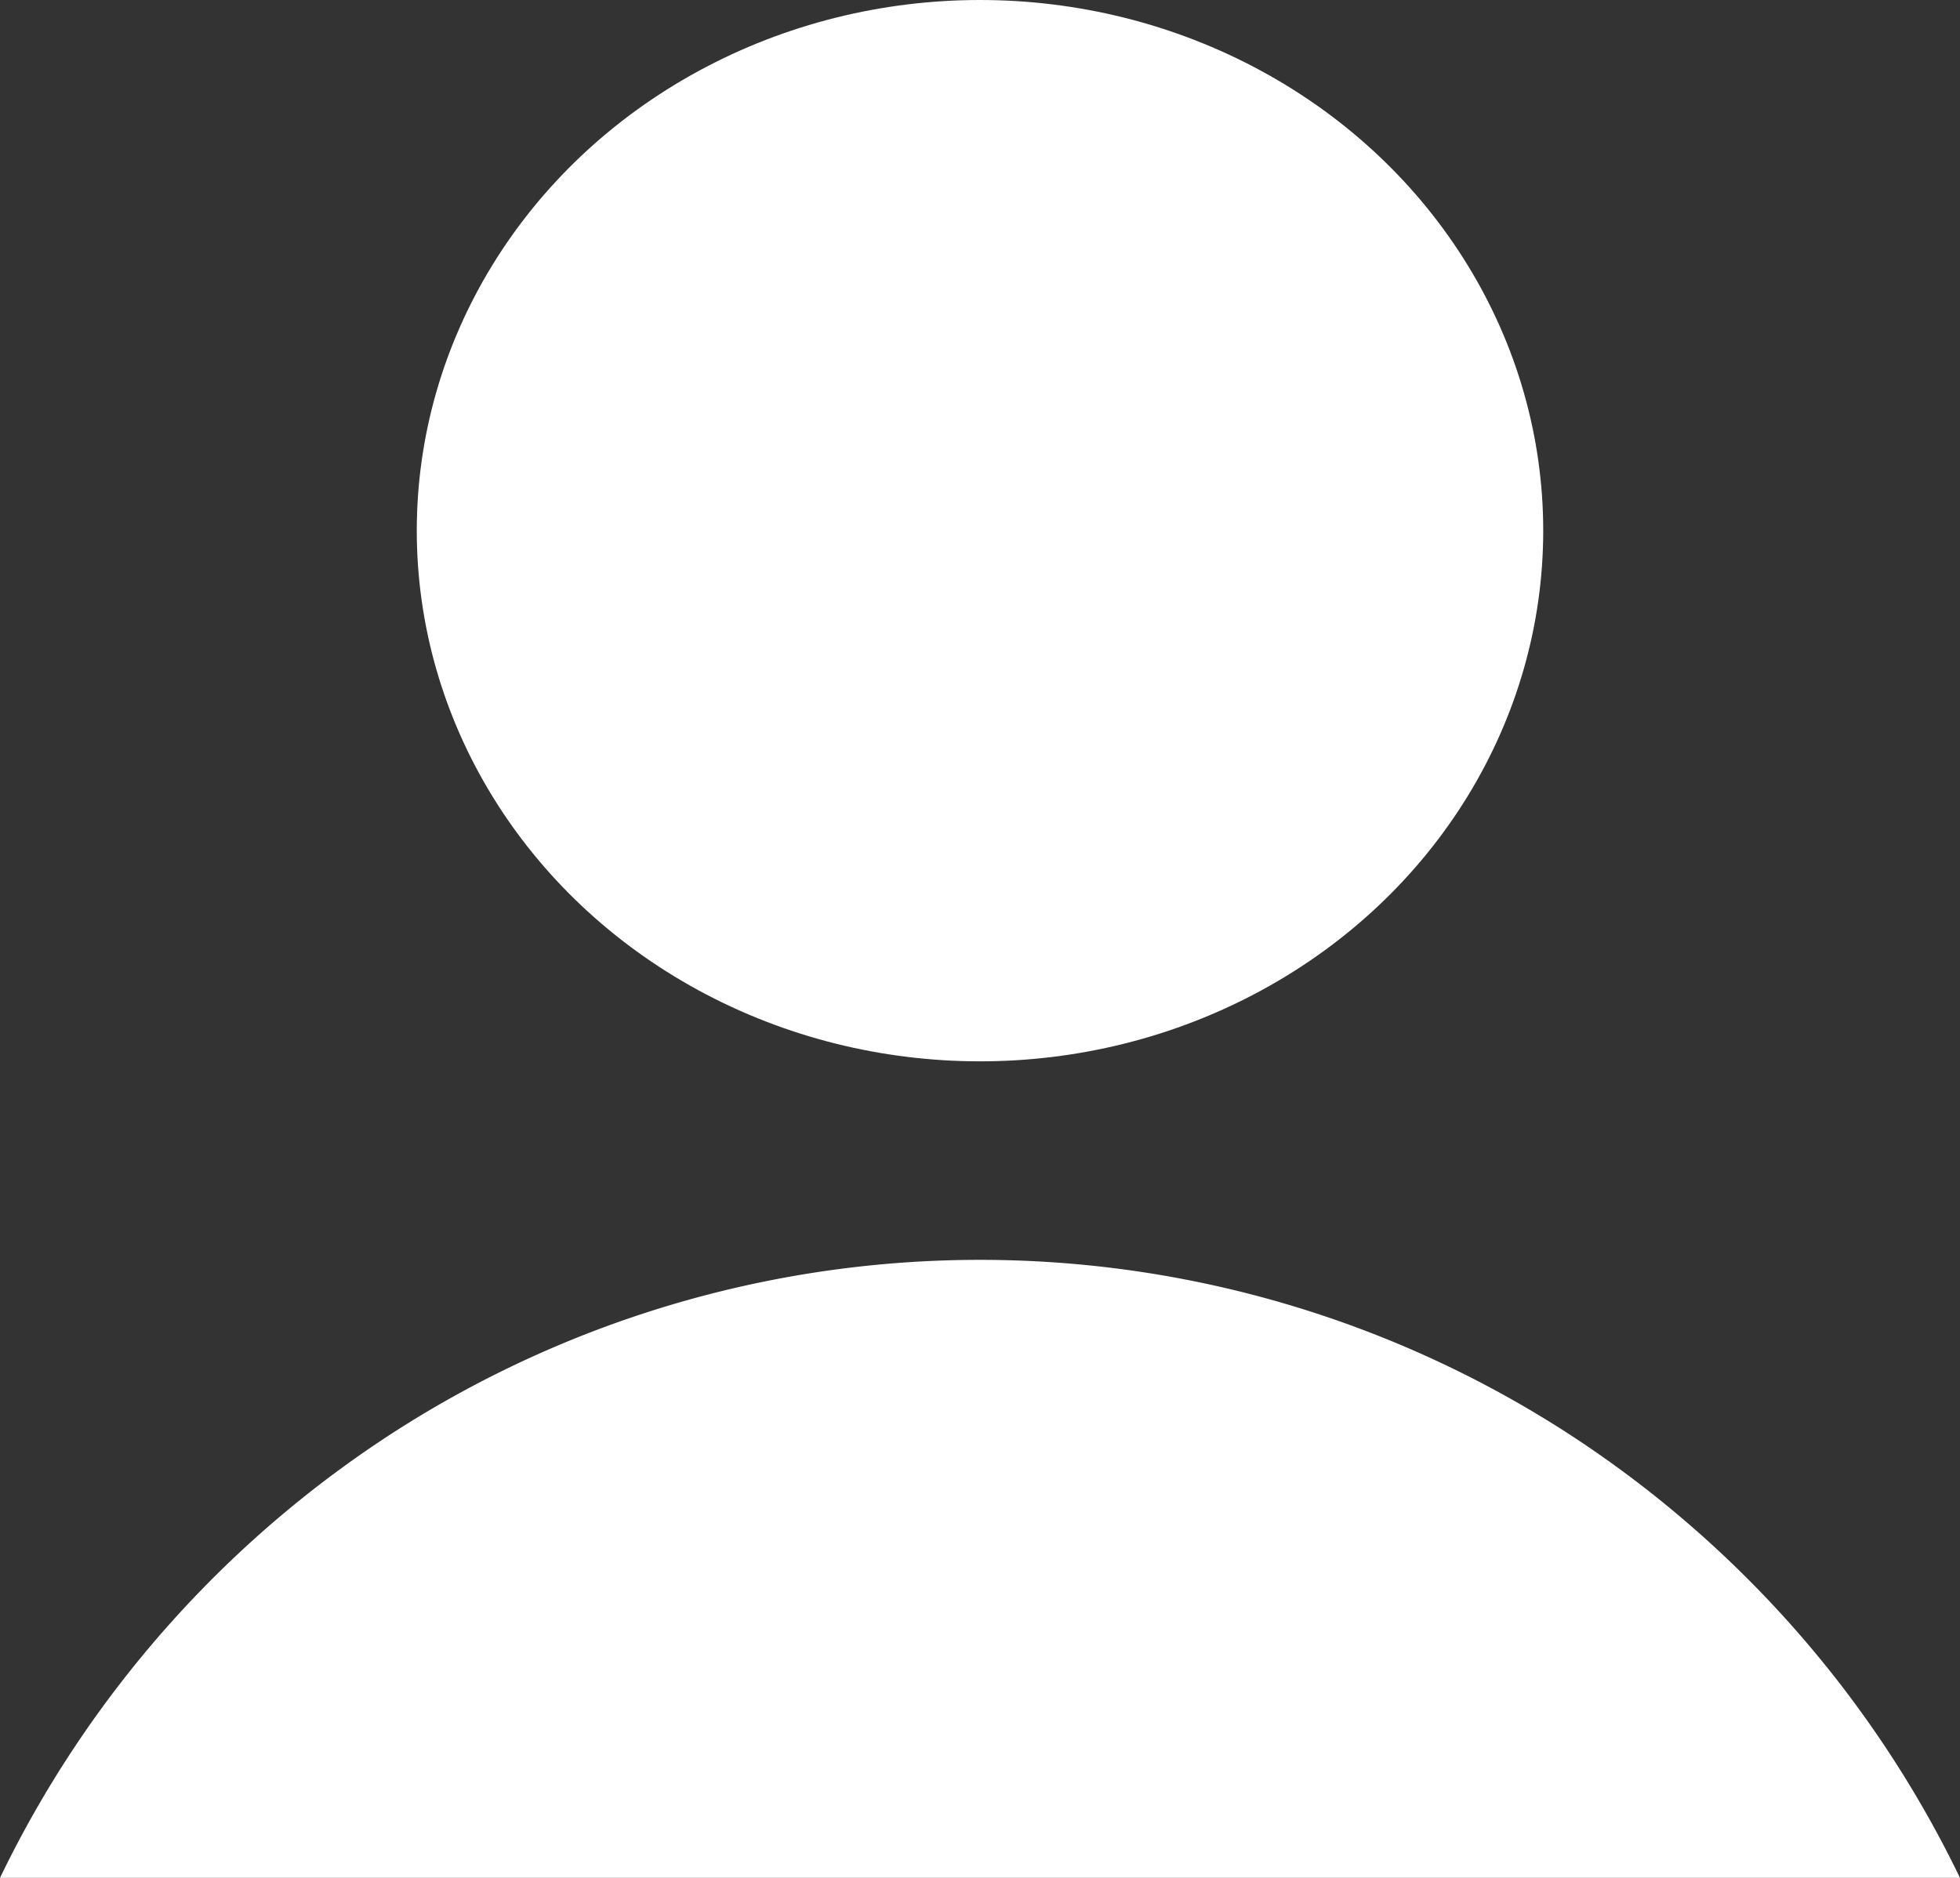<svg xmlns="http://www.w3.org/2000/svg" width="28.174" height="27" viewBox="0 0 28.174 27">
  <rect x="0" y="0" width="28.174" height="27" fill="#333333" stroke="none"/>
  <g id="グループ_57" data-name="グループ 57" transform="translate(-78.897 -303)">
    <ellipse id="楕円形_2" data-name="楕円形 2" cx="8.096" cy="7.63" rx="8.096" ry="7.63" transform="translate(84.888 303)" fill="#fff"/>
    <path id="前面オブジェクトで型抜き_1" data-name="前面オブジェクトで型抜き 1" d="M28.174,8.886H0A15.794,15.794,0,0,1,5.674,2.47a15.562,15.562,0,0,1,16.825,0,15.8,15.8,0,0,1,5.674,6.414Z" transform="translate(78.897 321.114)" fill="#fff"/>
  </g>
</svg>
